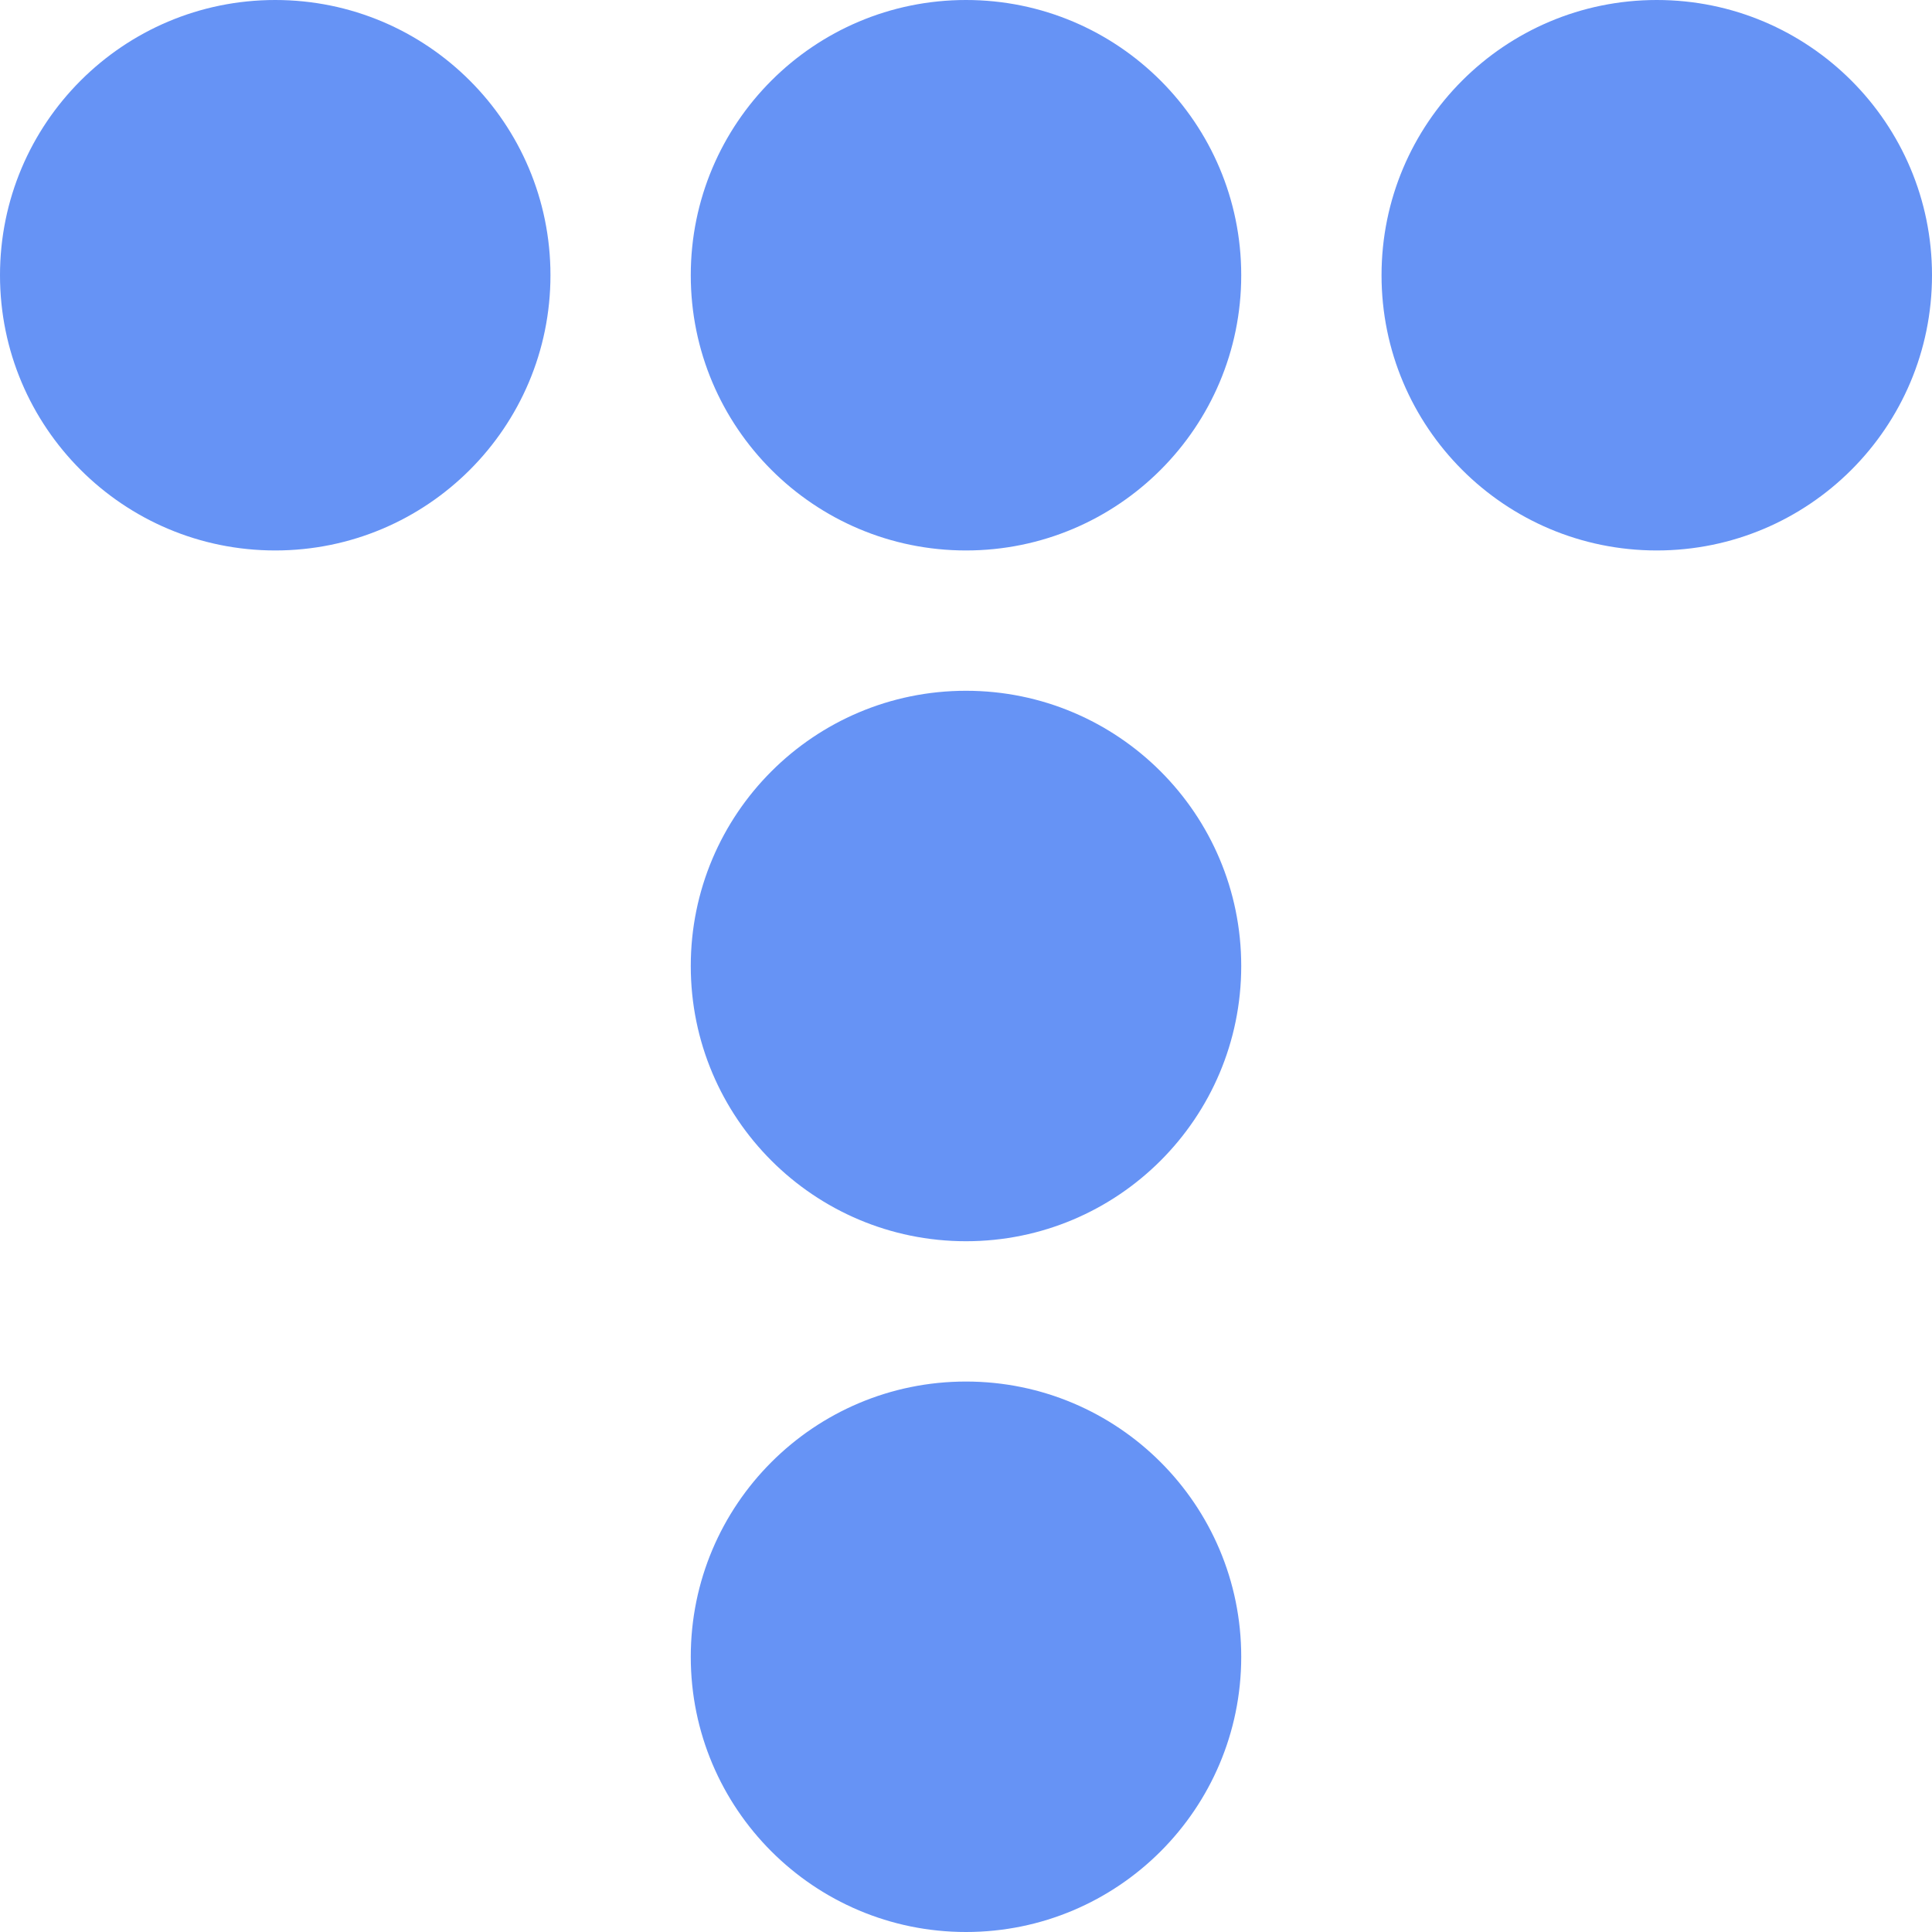 <svg xmlns="http://www.w3.org/2000/svg" viewBox="0 0 408.4 408.4" fill="#6693F5">
  <g>
    <circle class="cls-1" cx="58.18" cy="58.18" r="58.18"/>
    <circle class="cls-1" cx="204.2" cy="58.18" r="58.18"/>
    <circle class="cls-1" cx="204.2" cy="204.2" r="58.18"/>
    <circle class="cls-1" cx="204.2" cy="350.22" r="58.18"/>
    <circle class="cls-1" cx="350.22" cy="58.18" r="58.18"/>
  </g>
</svg>
